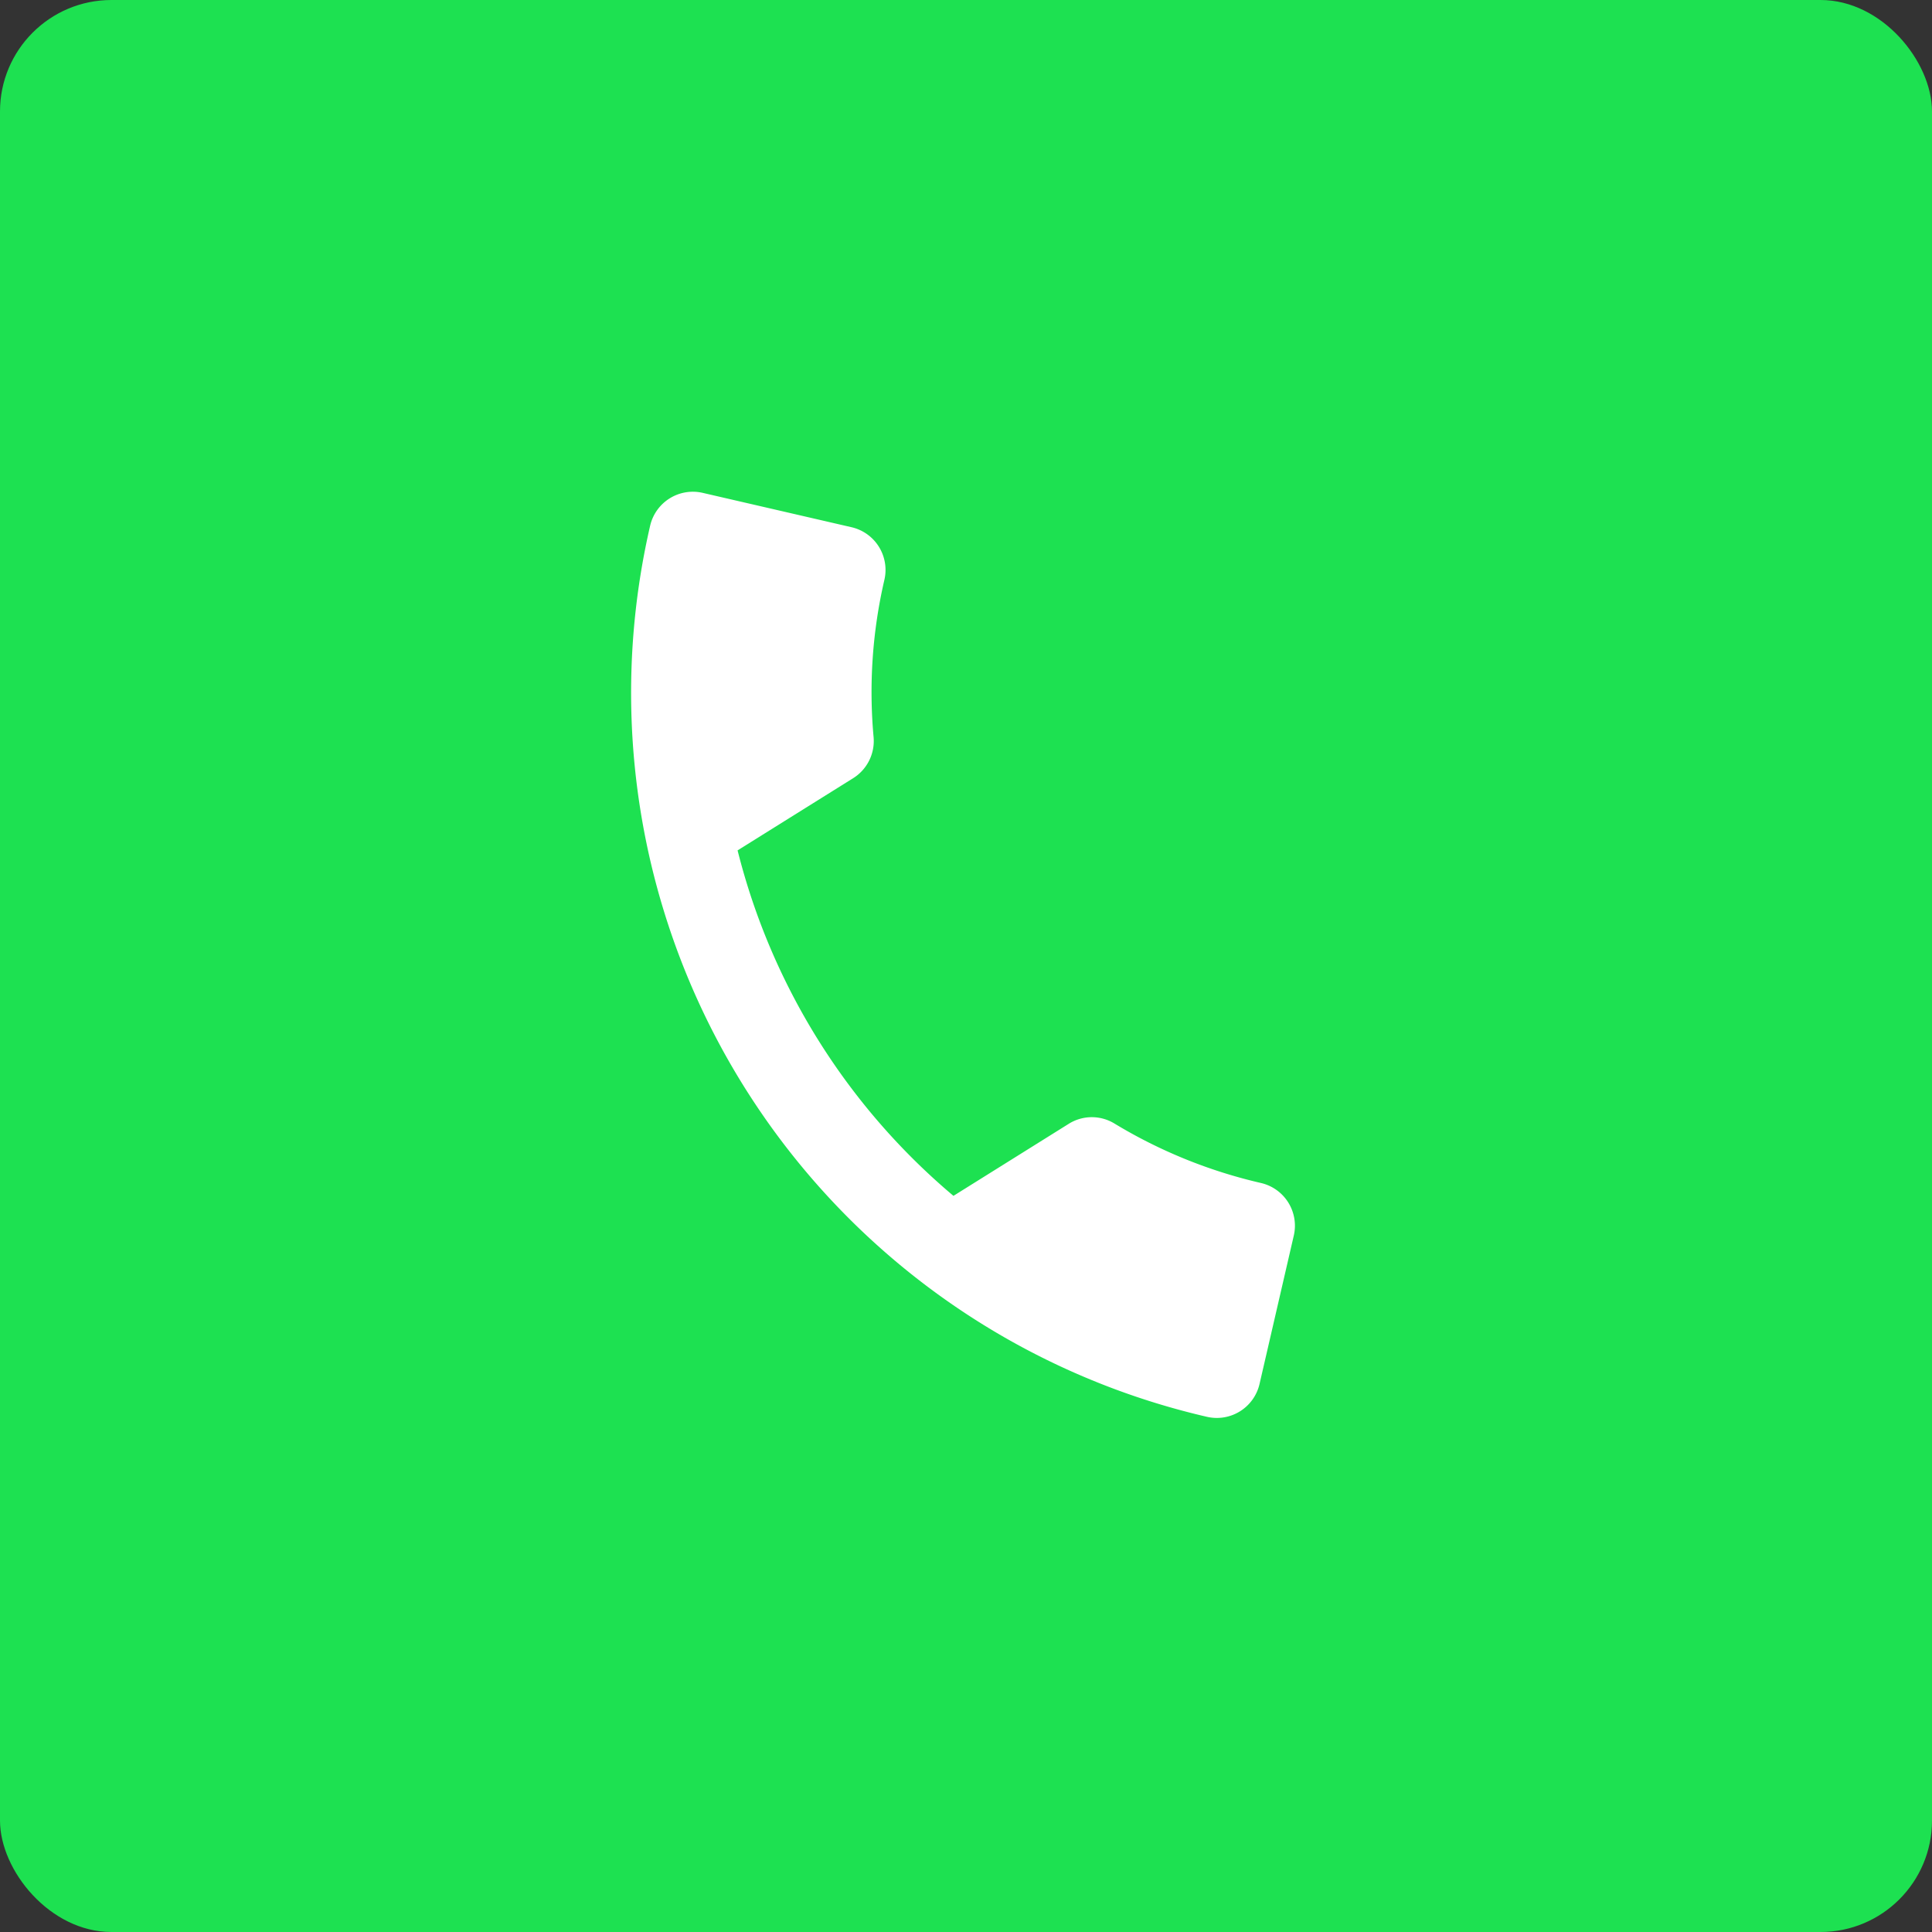 <svg xmlns="http://www.w3.org/2000/svg" width="52" height="52" viewBox="0 0 52 52">
  <rect x="0" y="0" width="52" height="52" fill="#333333" stroke="none"/>
  <g id="edit" transform="translate(-323 -220)">
    <rect id="Rectangle_12" data-name="Rectangle 12" width="52" height="52" rx="3" transform="translate(323 220)" fill="#1de151"/>
    <path id="Icon_material-call" data-name="Icon material-call" d="M4.259,9.165a17.823,17.823,0,0,0,7.753,7.753L14.6,14.33a1.17,1.17,0,0,1,1.2-.282,13.421,13.421,0,0,0,4.2.671A1.18,1.18,0,0,1,21.178,15.9V20A1.18,1.18,0,0,1,20,21.178a20,20,0,0,1-20-20A1.18,1.18,0,0,1,1.177,0H5.294A1.18,1.18,0,0,1,6.471,1.177a13.366,13.366,0,0,0,.671,4.2,1.181,1.181,0,0,1-.294,1.2L4.259,9.165Z" transform="translate(340.764 233) rotate(13)" fill="#fff"/>
  </g>
</svg>
